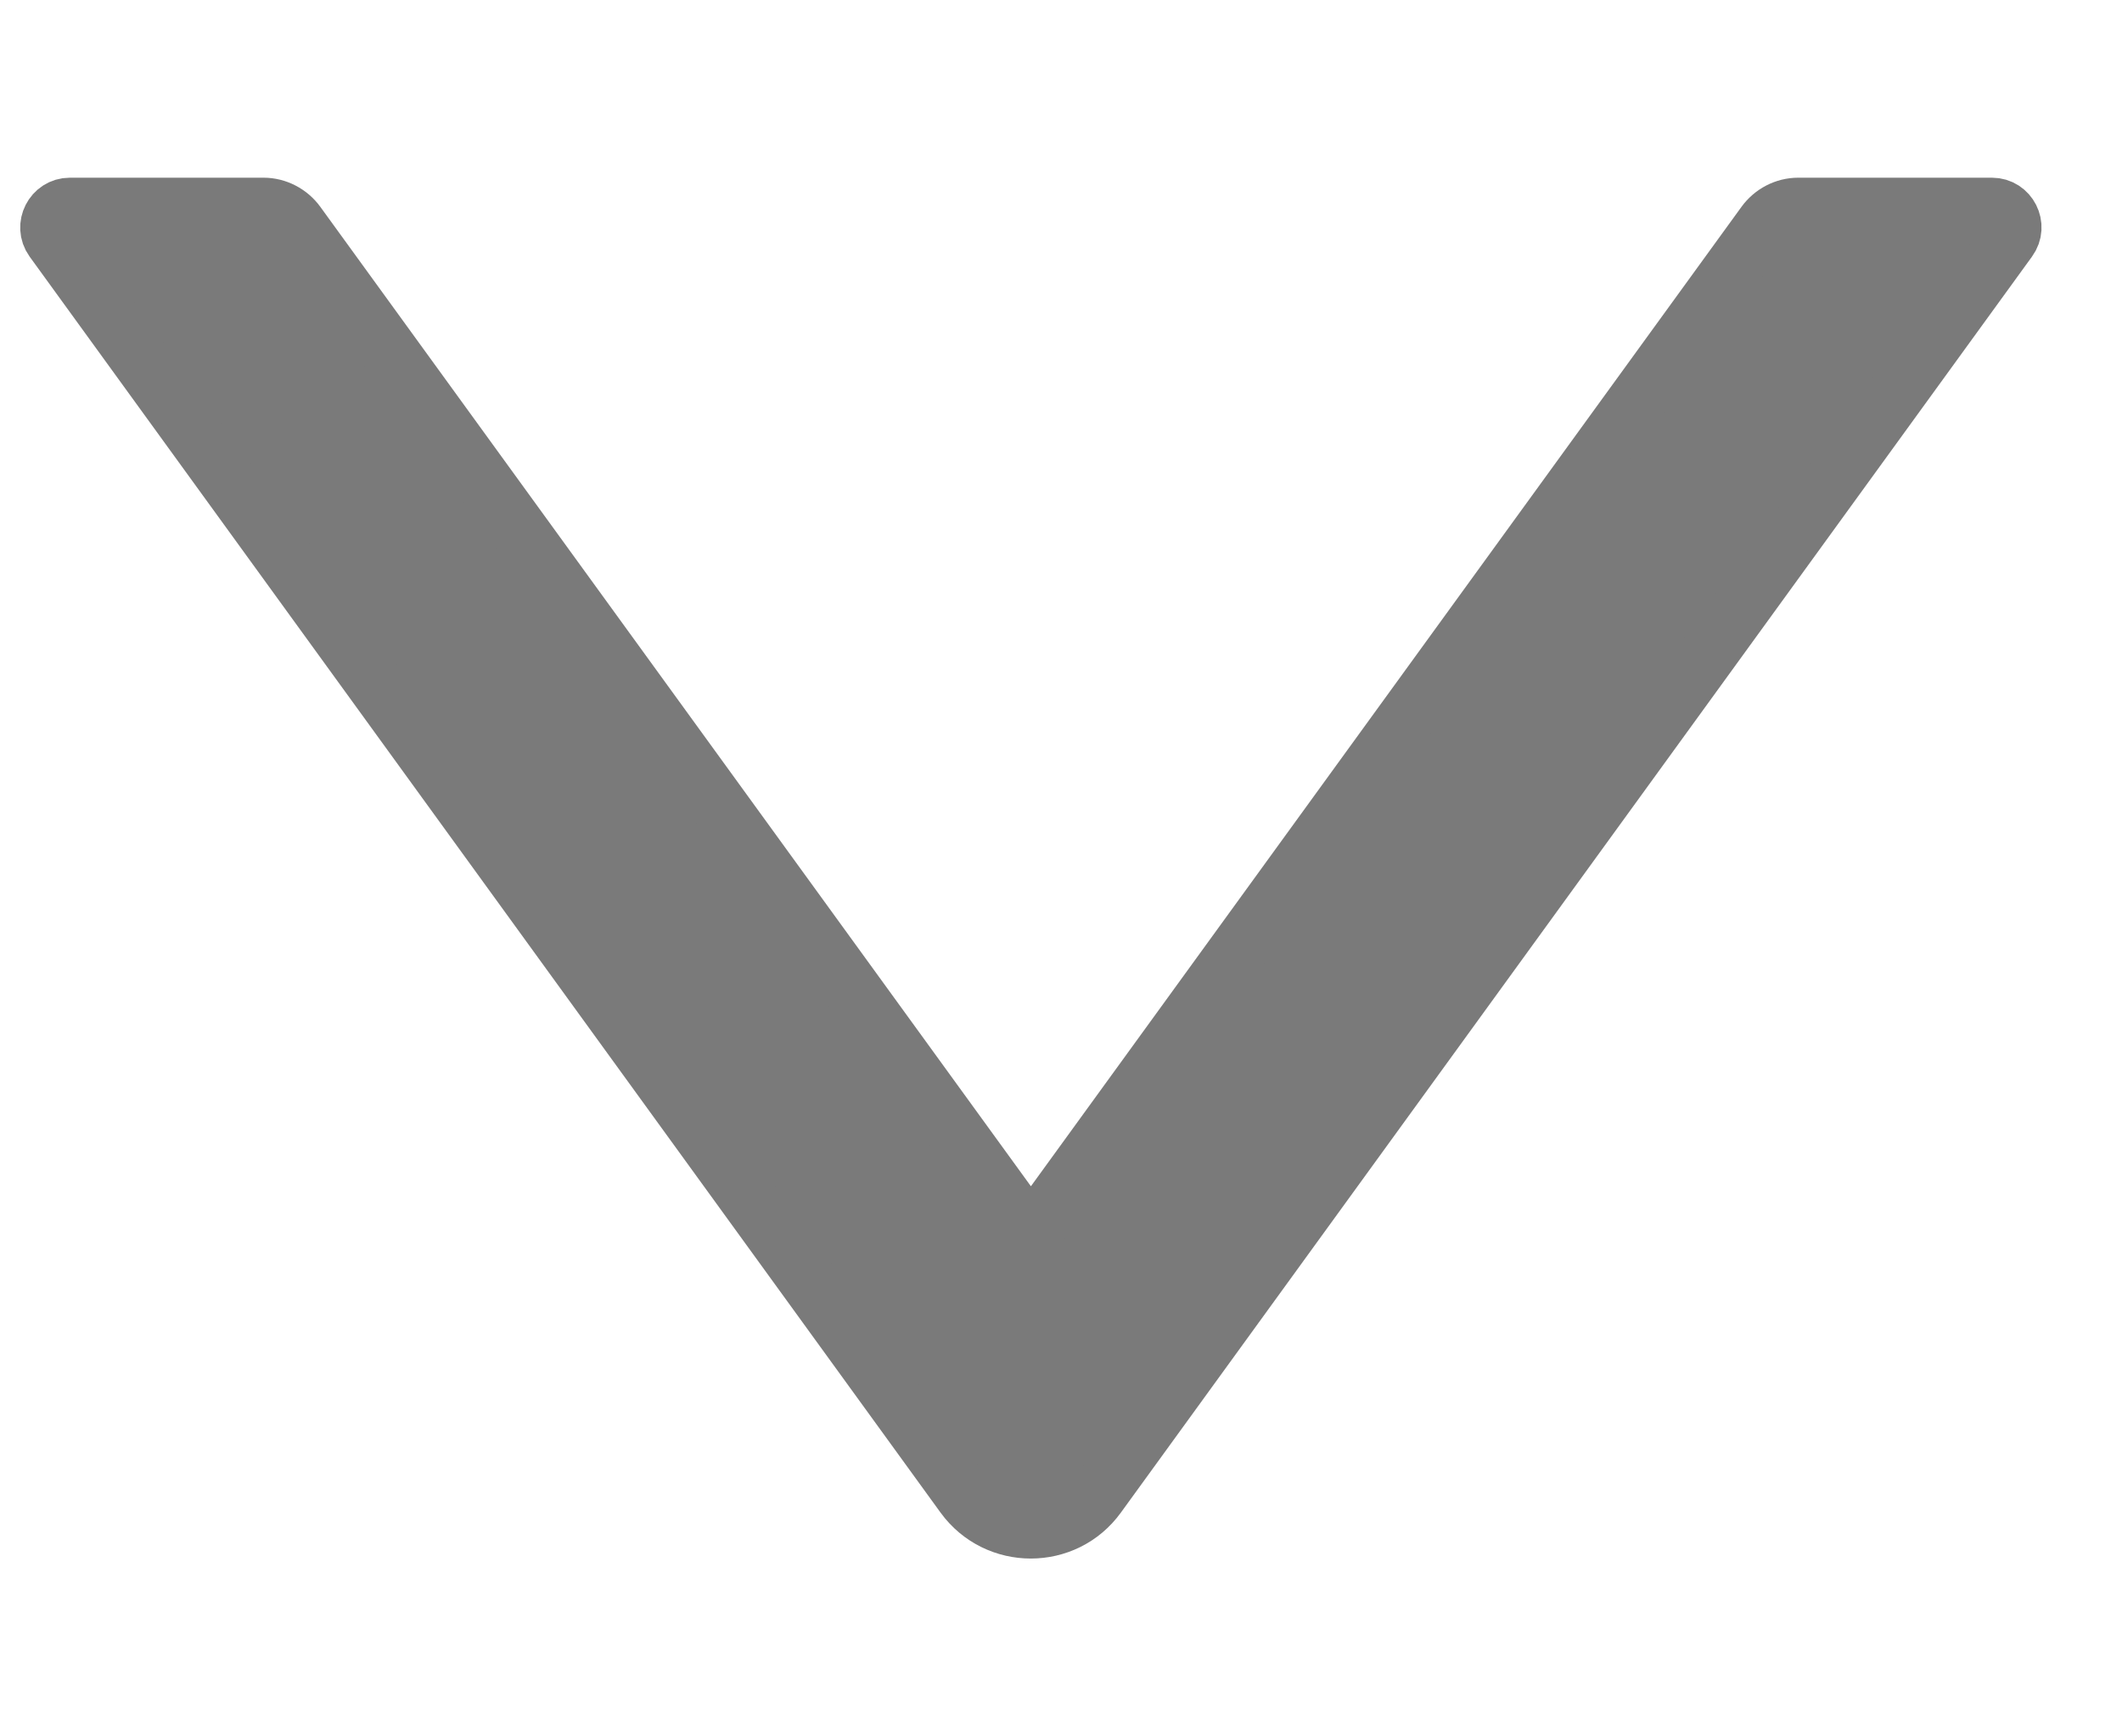 <svg width="11" height="9" viewBox="0 0 11 9" fill="none" xmlns="http://www.w3.org/2000/svg">
<path d="M10.326 1.071H9.322C9.253 1.071 9.189 1.105 9.149 1.16L5.344 6.404L1.539 1.16C1.499 1.105 1.434 1.071 1.366 1.071H0.362C0.275 1.071 0.224 1.171 0.275 1.242L4.997 7.752C5.168 7.987 5.519 7.987 5.689 7.752L10.412 1.242C10.464 1.171 10.413 1.071 10.326 1.071Z" fill="#7A7A7A" stroke="#7A7A7A" stroke-width="0.3"/>
</svg>
